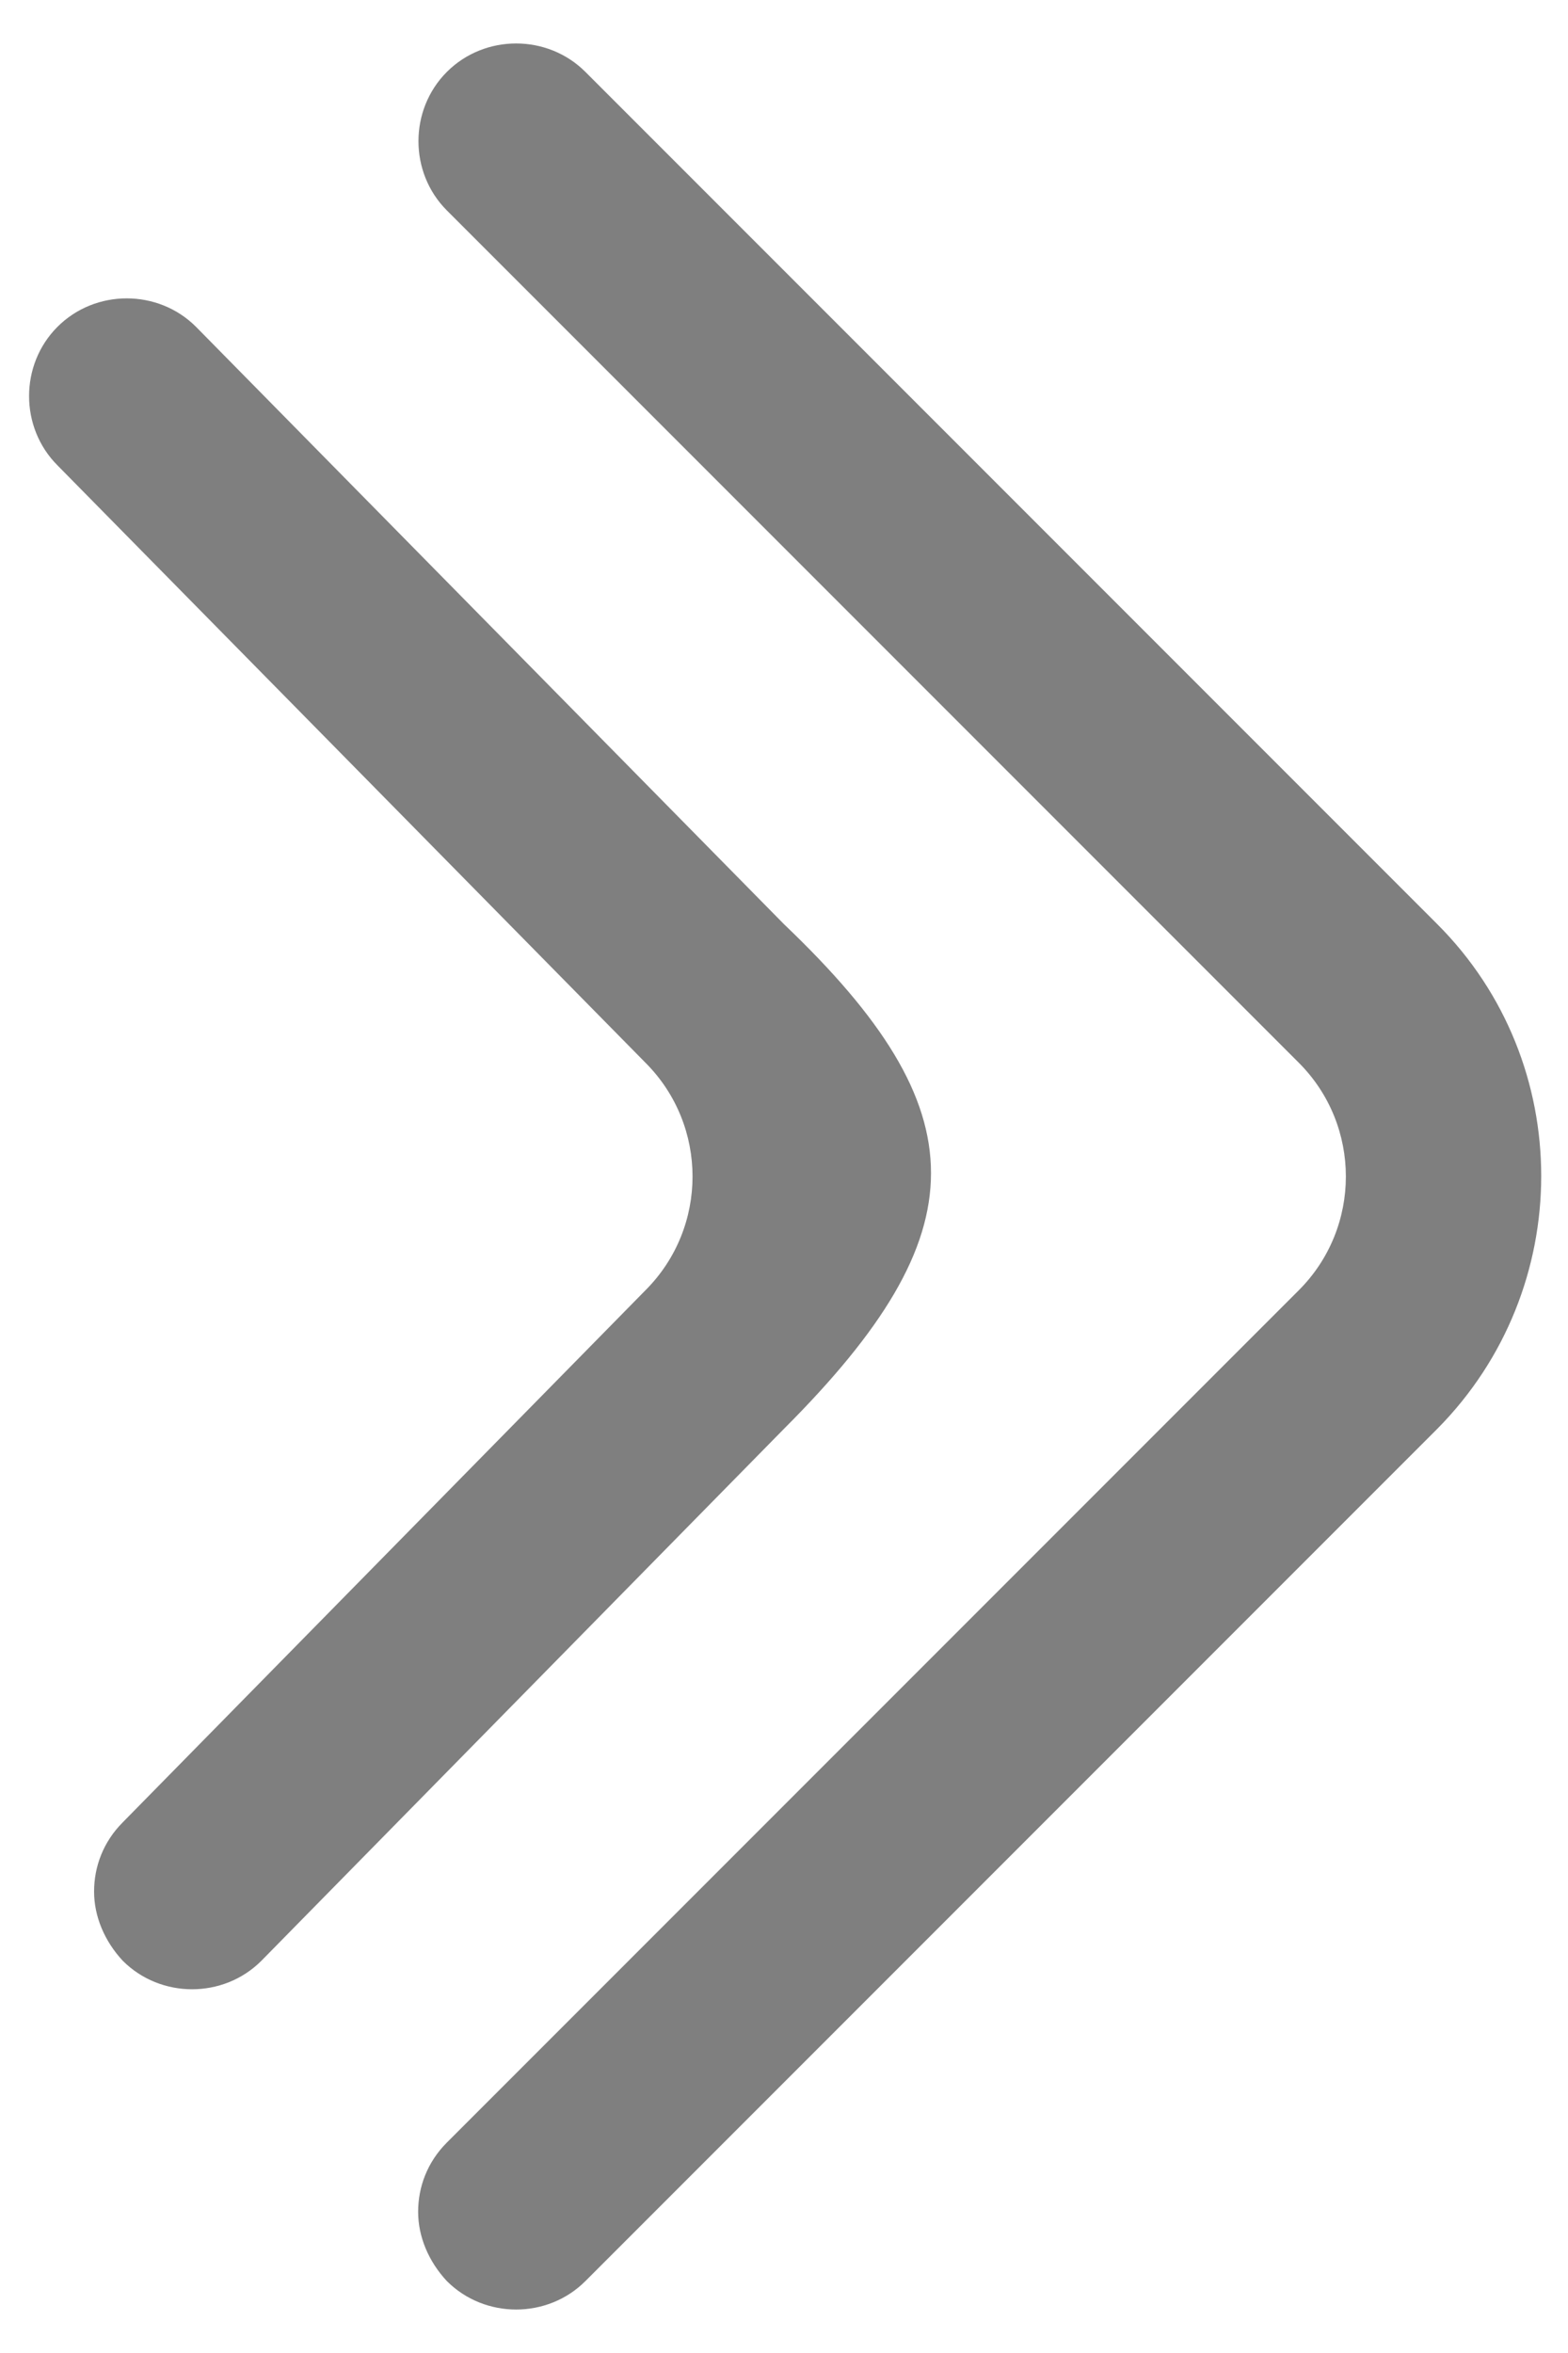 <svg width="12" height="18" viewBox="0 0 12 18" fill="none" xmlns="http://www.w3.org/2000/svg">
	<g clip-path="url(#clip0_101_16)">
		<path d="M3.2 16.92C3.2 16.73 3.27 16.54 3.42 16.39L9.94 9.87C10.42 9.39 10.42 8.61 9.94 8.13L3.42 1.61C3.13 1.32 3.13 0.84 3.42 0.55C3.71 0.26 4.19 0.26 4.48 0.55L11 7.07C12.06 8.13 12.06 9.86 11 10.93L4.48 17.45C4.19 17.74 3.71 17.74 3.42 17.45C3.28 17.3 3.2 17.11 3.2 16.92Z" fill="#7f7f7f" />
		<path d="M0.72 14.47C0.72 14.28 0.79 14.09 0.94 13.94L4.94 9.87C5.42 9.39 5.42 8.61 4.94 8.13L0.44 3.56C0.15 3.27 0.15 2.79 0.44 2.5C0.73 2.21 1.21 2.21 1.5 2.5L6 7.07C7.5 8.5 7.5 9.43 6 10.93L2 15C1.71 15.29 1.23 15.29 0.94 15C0.8 14.85 0.72 14.66 0.72 14.47Z" fill="#7f7f7f" />
	</g>
	<defs>
		<clipPath id="clip0_101_16">
			<rect width="18" height="12" fill="#7f7f7f" transform="translate(12) rotate(90)" />
		</clipPath>
	</defs>
</svg>
